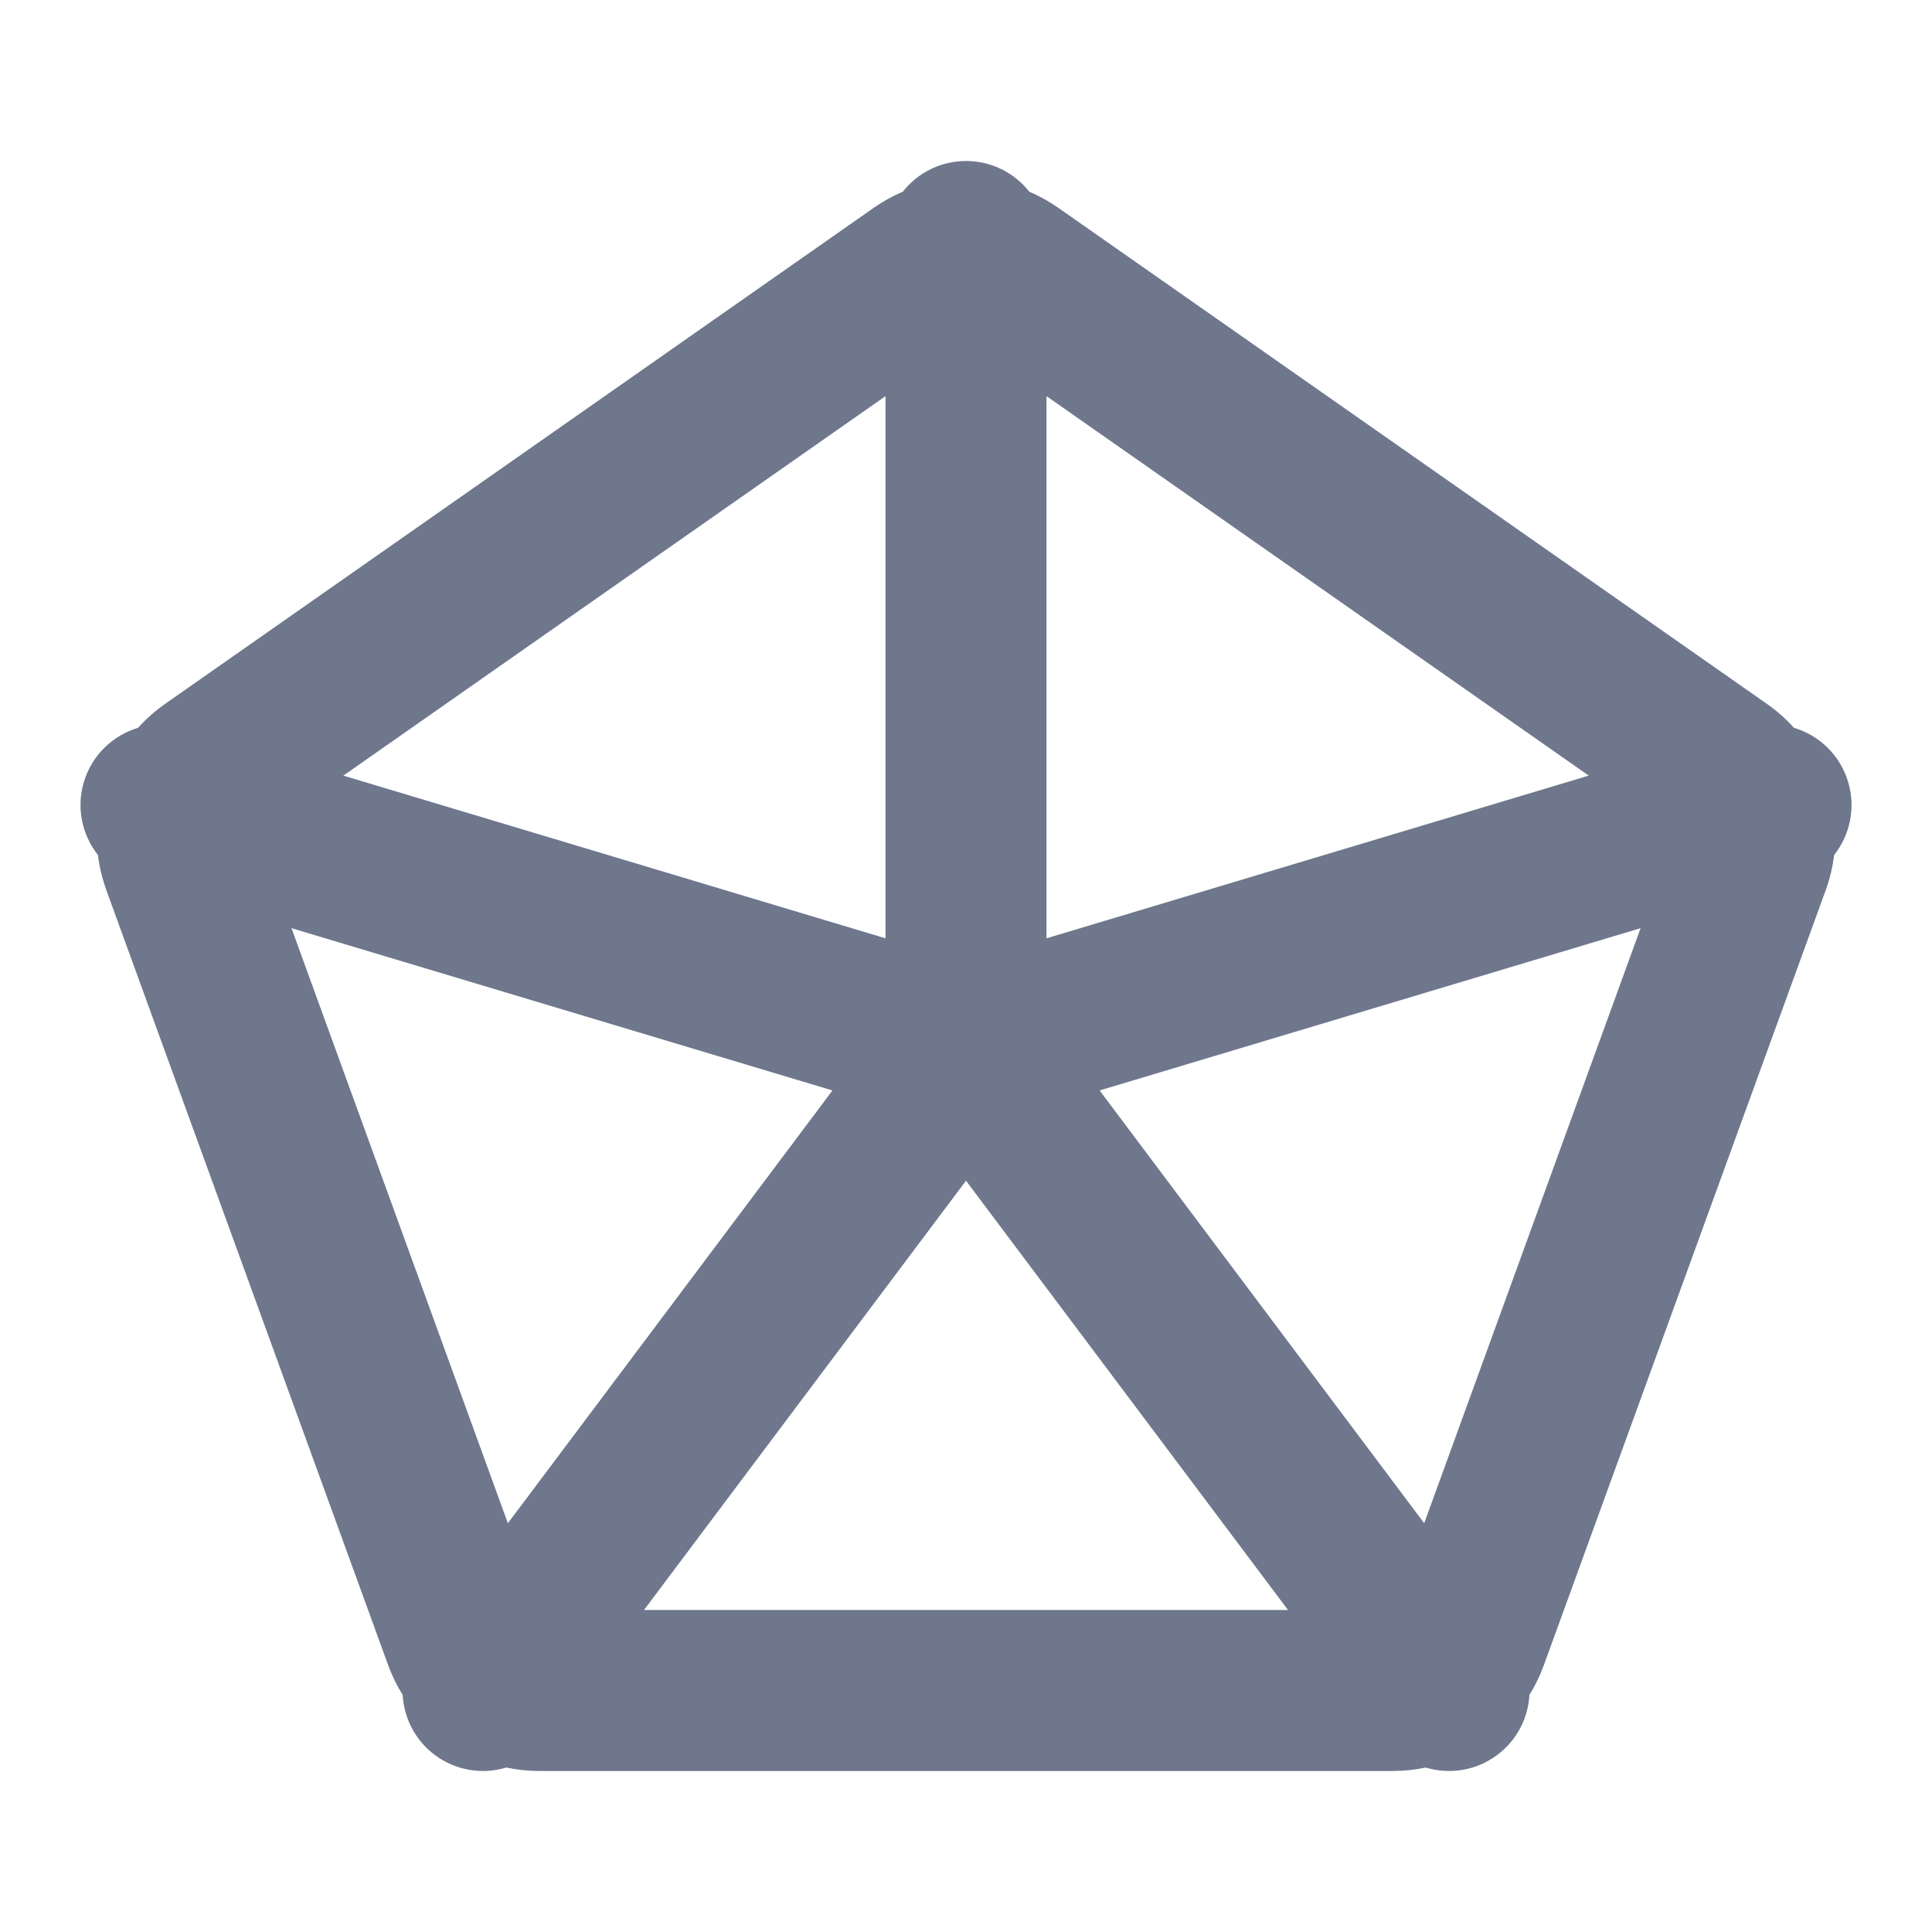 <svg width="24" height="24" viewBox="0 0 24 24" fill="none" xmlns="http://www.w3.org/2000/svg">
<path fill-rule="evenodd" clip-rule="evenodd" d="M12.786 2.381C12.603 2.149 12.319 2 12 2C11.682 2 11.398 2.149 11.215 2.381C11.089 2.435 10.968 2.502 10.853 2.582L2.055 8.741C1.929 8.829 1.815 8.93 1.715 9.041C1.404 9.134 1.143 9.378 1.042 9.713C0.945 10.038 1.021 10.374 1.217 10.622C1.235 10.77 1.27 10.918 1.323 11.063L4.821 20.683C4.869 20.815 4.93 20.94 5.002 21.055C5.018 21.34 5.155 21.616 5.4 21.8C5.665 21.998 5.995 22.046 6.289 21.957C6.423 21.985 6.561 22 6.701 22H17.3C17.44 22 17.578 21.985 17.711 21.957C18.005 22.046 18.336 21.998 18.6 21.8C18.846 21.616 18.983 21.34 18.999 21.055C19.071 20.94 19.131 20.815 19.179 20.683L22.678 11.063C22.731 10.918 22.766 10.77 22.784 10.622C22.98 10.374 23.056 10.038 22.958 9.713C22.858 9.378 22.597 9.134 22.285 9.041C22.185 8.93 22.072 8.829 21.945 8.741L13.147 2.582C13.032 2.502 12.911 2.435 12.786 2.381ZM11 4.921L4.265 9.635L11 11.656V4.921ZM3.621 11.53L6.309 18.922L10.341 13.546L3.621 11.53ZM8 20H16L12 14.667L8 20ZM17.692 18.922L20.38 11.53L13.66 13.546L17.692 18.922ZM19.736 9.635L13 4.921V11.656L19.736 9.635Z" fill="#6E778C"/>
</svg>
